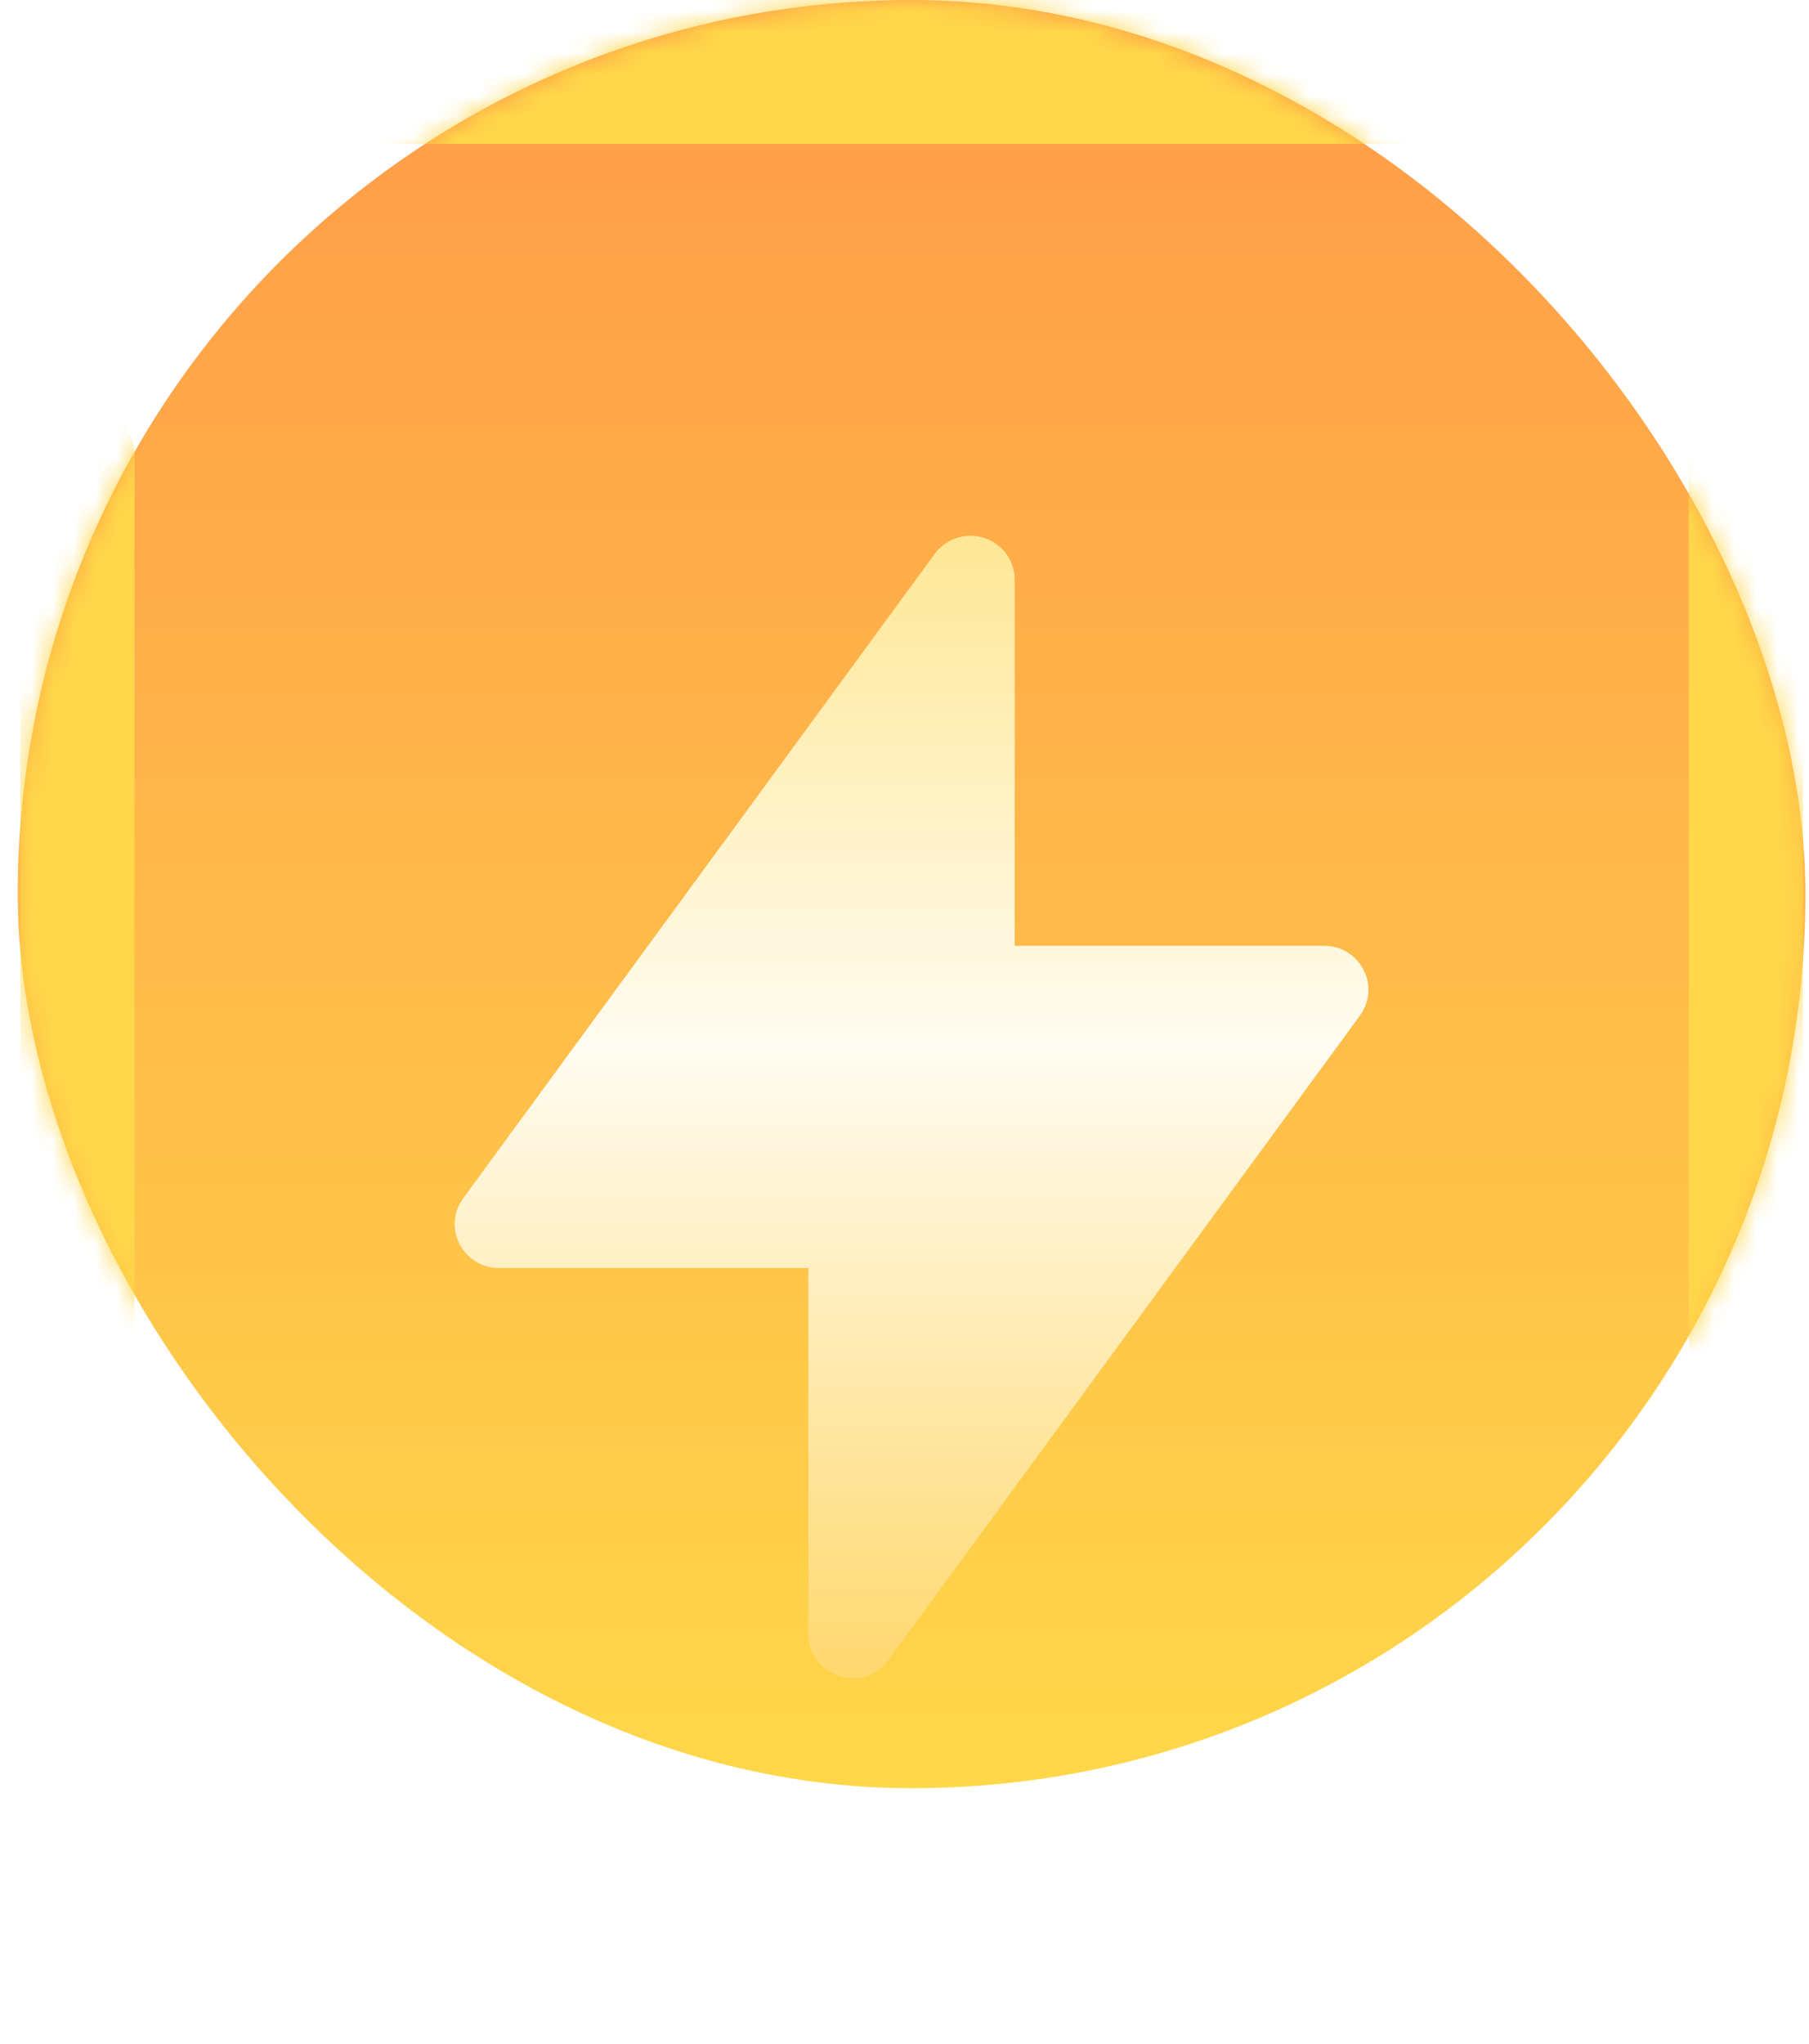 <svg width="85" height="96" viewBox="0 0 85 96" fill="none" xmlns="http://www.w3.org/2000/svg">
<rect x="0.833" width="84" height="84" rx="42" fill="url(#paint0_linear)"/>
<mask id="mask0" mask-type="alpha" maskUnits="userSpaceOnUse" x="0" y="0" width="85" height="84">
<rect x="0.833" width="84" height="84" rx="42" fill="white"/>
</mask>
<g mask="url(#mask0)">
<g filter="url(#filter0_f)">
<rect x="79.349" y="65.45" width="46.667" height="5.367" rx="2.683" transform="rotate(-90 79.349 65.45)" fill="#FFD749"/>
</g>
<g filter="url(#filter1_f)">
<rect x="79.349" y="27.883" width="9.1" height="5.367" rx="2.683" transform="rotate(-90 79.349 27.883)" fill="#FFD749"/>
</g>
<g filter="url(#filter2_f)">
<rect x="0.951" y="65.45" width="46.667" height="5.367" rx="2.683" transform="rotate(-90 0.951 65.45)" fill="#FFD749"/>
</g>
<g filter="url(#filter3_f)">
<rect x="0.951" y="27.883" width="9.1" height="5.367" rx="2.683" transform="rotate(-90 0.951 27.883)" fill="#FFD749"/>
</g>
<g filter="url(#filter4_f)">
<rect x="12.966" width="59.733" height="6.767" rx="3.383" fill="#FFD749"/>
</g>
</g>
<g filter="url(#filter5_d)">
<path fill-rule="evenodd" clip-rule="evenodd" d="M45.401 15.176L45.601 15.167L45.875 15.184L45.996 15.204L46.184 15.249L46.269 15.275L46.46 15.351L46.539 15.388L46.703 15.481L46.823 15.561L47.002 15.707L47.134 15.839C47.183 15.891 47.227 15.943 47.268 15.997L47.381 16.165L47.476 16.341L47.533 16.471L47.595 16.651L47.641 16.838L47.653 16.909L47.657 16.948L47.669 17.032L47.678 17.231L47.678 34.43L62.218 34.43C63.85 34.43 64.82 36.2 64.004 37.548L63.898 37.708L41.742 67.979C40.599 69.542 38.156 68.817 37.994 66.961L37.985 66.765L37.984 49.565L23.446 49.566C21.814 49.566 20.844 47.797 21.66 46.448L21.766 46.288L43.947 15.982L44.055 15.852C44.149 15.748 44.251 15.656 44.36 15.575L44.529 15.462L44.707 15.367L44.892 15.291L45.018 15.249L45.207 15.204L45.401 15.176Z" fill="url(#paint1_linear)"/>
</g>
<defs>
<filter id="filter0_f" x="41.293" y="-19.273" width="81.479" height="122.779" filterUnits="userSpaceOnUse" color-interpolation-filters="sRGB">
<feFlood flood-opacity="0" result="BackgroundImageFix"/>
<feBlend mode="normal" in="SourceGraphic" in2="BackgroundImageFix" result="shape"/>
<feGaussianBlur stdDeviation="19.028" result="effect1_foregroundBlur"/>
</filter>
<filter id="filter1_f" x="41.293" y="-19.273" width="81.479" height="85.212" filterUnits="userSpaceOnUse" color-interpolation-filters="sRGB">
<feFlood flood-opacity="0" result="BackgroundImageFix"/>
<feBlend mode="normal" in="SourceGraphic" in2="BackgroundImageFix" result="shape"/>
<feGaussianBlur stdDeviation="19.028" result="effect1_foregroundBlur"/>
</filter>
<filter id="filter2_f" x="-37.105" y="-19.273" width="81.479" height="122.779" filterUnits="userSpaceOnUse" color-interpolation-filters="sRGB">
<feFlood flood-opacity="0" result="BackgroundImageFix"/>
<feBlend mode="normal" in="SourceGraphic" in2="BackgroundImageFix" result="shape"/>
<feGaussianBlur stdDeviation="19.028" result="effect1_foregroundBlur"/>
</filter>
<filter id="filter3_f" x="-37.105" y="-19.273" width="81.479" height="85.212" filterUnits="userSpaceOnUse" color-interpolation-filters="sRGB">
<feFlood flood-opacity="0" result="BackgroundImageFix"/>
<feBlend mode="normal" in="SourceGraphic" in2="BackgroundImageFix" result="shape"/>
<feGaussianBlur stdDeviation="19.028" result="effect1_foregroundBlur"/>
</filter>
<filter id="filter4_f" x="-25.09" y="-38.056" width="135.845" height="82.879" filterUnits="userSpaceOnUse" color-interpolation-filters="sRGB">
<feFlood flood-opacity="0" result="BackgroundImageFix"/>
<feBlend mode="normal" in="SourceGraphic" in2="BackgroundImageFix" result="shape"/>
<feGaussianBlur stdDeviation="19.028" result="effect1_foregroundBlur"/>
</filter>
<filter id="filter5_d" x="4.365" y="8.167" width="76.933" height="87.667" filterUnits="userSpaceOnUse" color-interpolation-filters="sRGB">
<feFlood flood-opacity="0" result="BackgroundImageFix"/>
<feColorMatrix in="SourceAlpha" type="matrix" values="0 0 0 0 0 0 0 0 0 0 0 0 0 0 0 0 0 0 127 0"/>
<feOffset dy="10"/>
<feGaussianBlur stdDeviation="8.5"/>
<feColorMatrix type="matrix" values="0 0 0 0 0 0 0 0 0 0 0 0 0 0 0 0 0 0 0.111 0"/>
<feBlend mode="normal" in2="BackgroundImageFix" result="effect1_dropShadow"/>
<feBlend mode="normal" in="SourceGraphic" in2="effect1_dropShadow" result="shape"/>
</filter>
<linearGradient id="paint0_linear" x1="0.833" y1="0" x2="0.833" y2="84" gradientUnits="userSpaceOnUse">
<stop stop-color="#FF9A49"/>
<stop offset="1" stop-color="#FFD749"/>
</linearGradient>
<linearGradient id="paint1_linear" x1="21.365" y1="15.167" x2="21.365" y2="68.833" gradientUnits="userSpaceOnUse">
<stop stop-color="#FEE795"/>
<stop offset="0.448" stop-color="#FFFCF1"/>
<stop offset="1" stop-color="#FFD86E"/>
</linearGradient>
</defs>
</svg>
